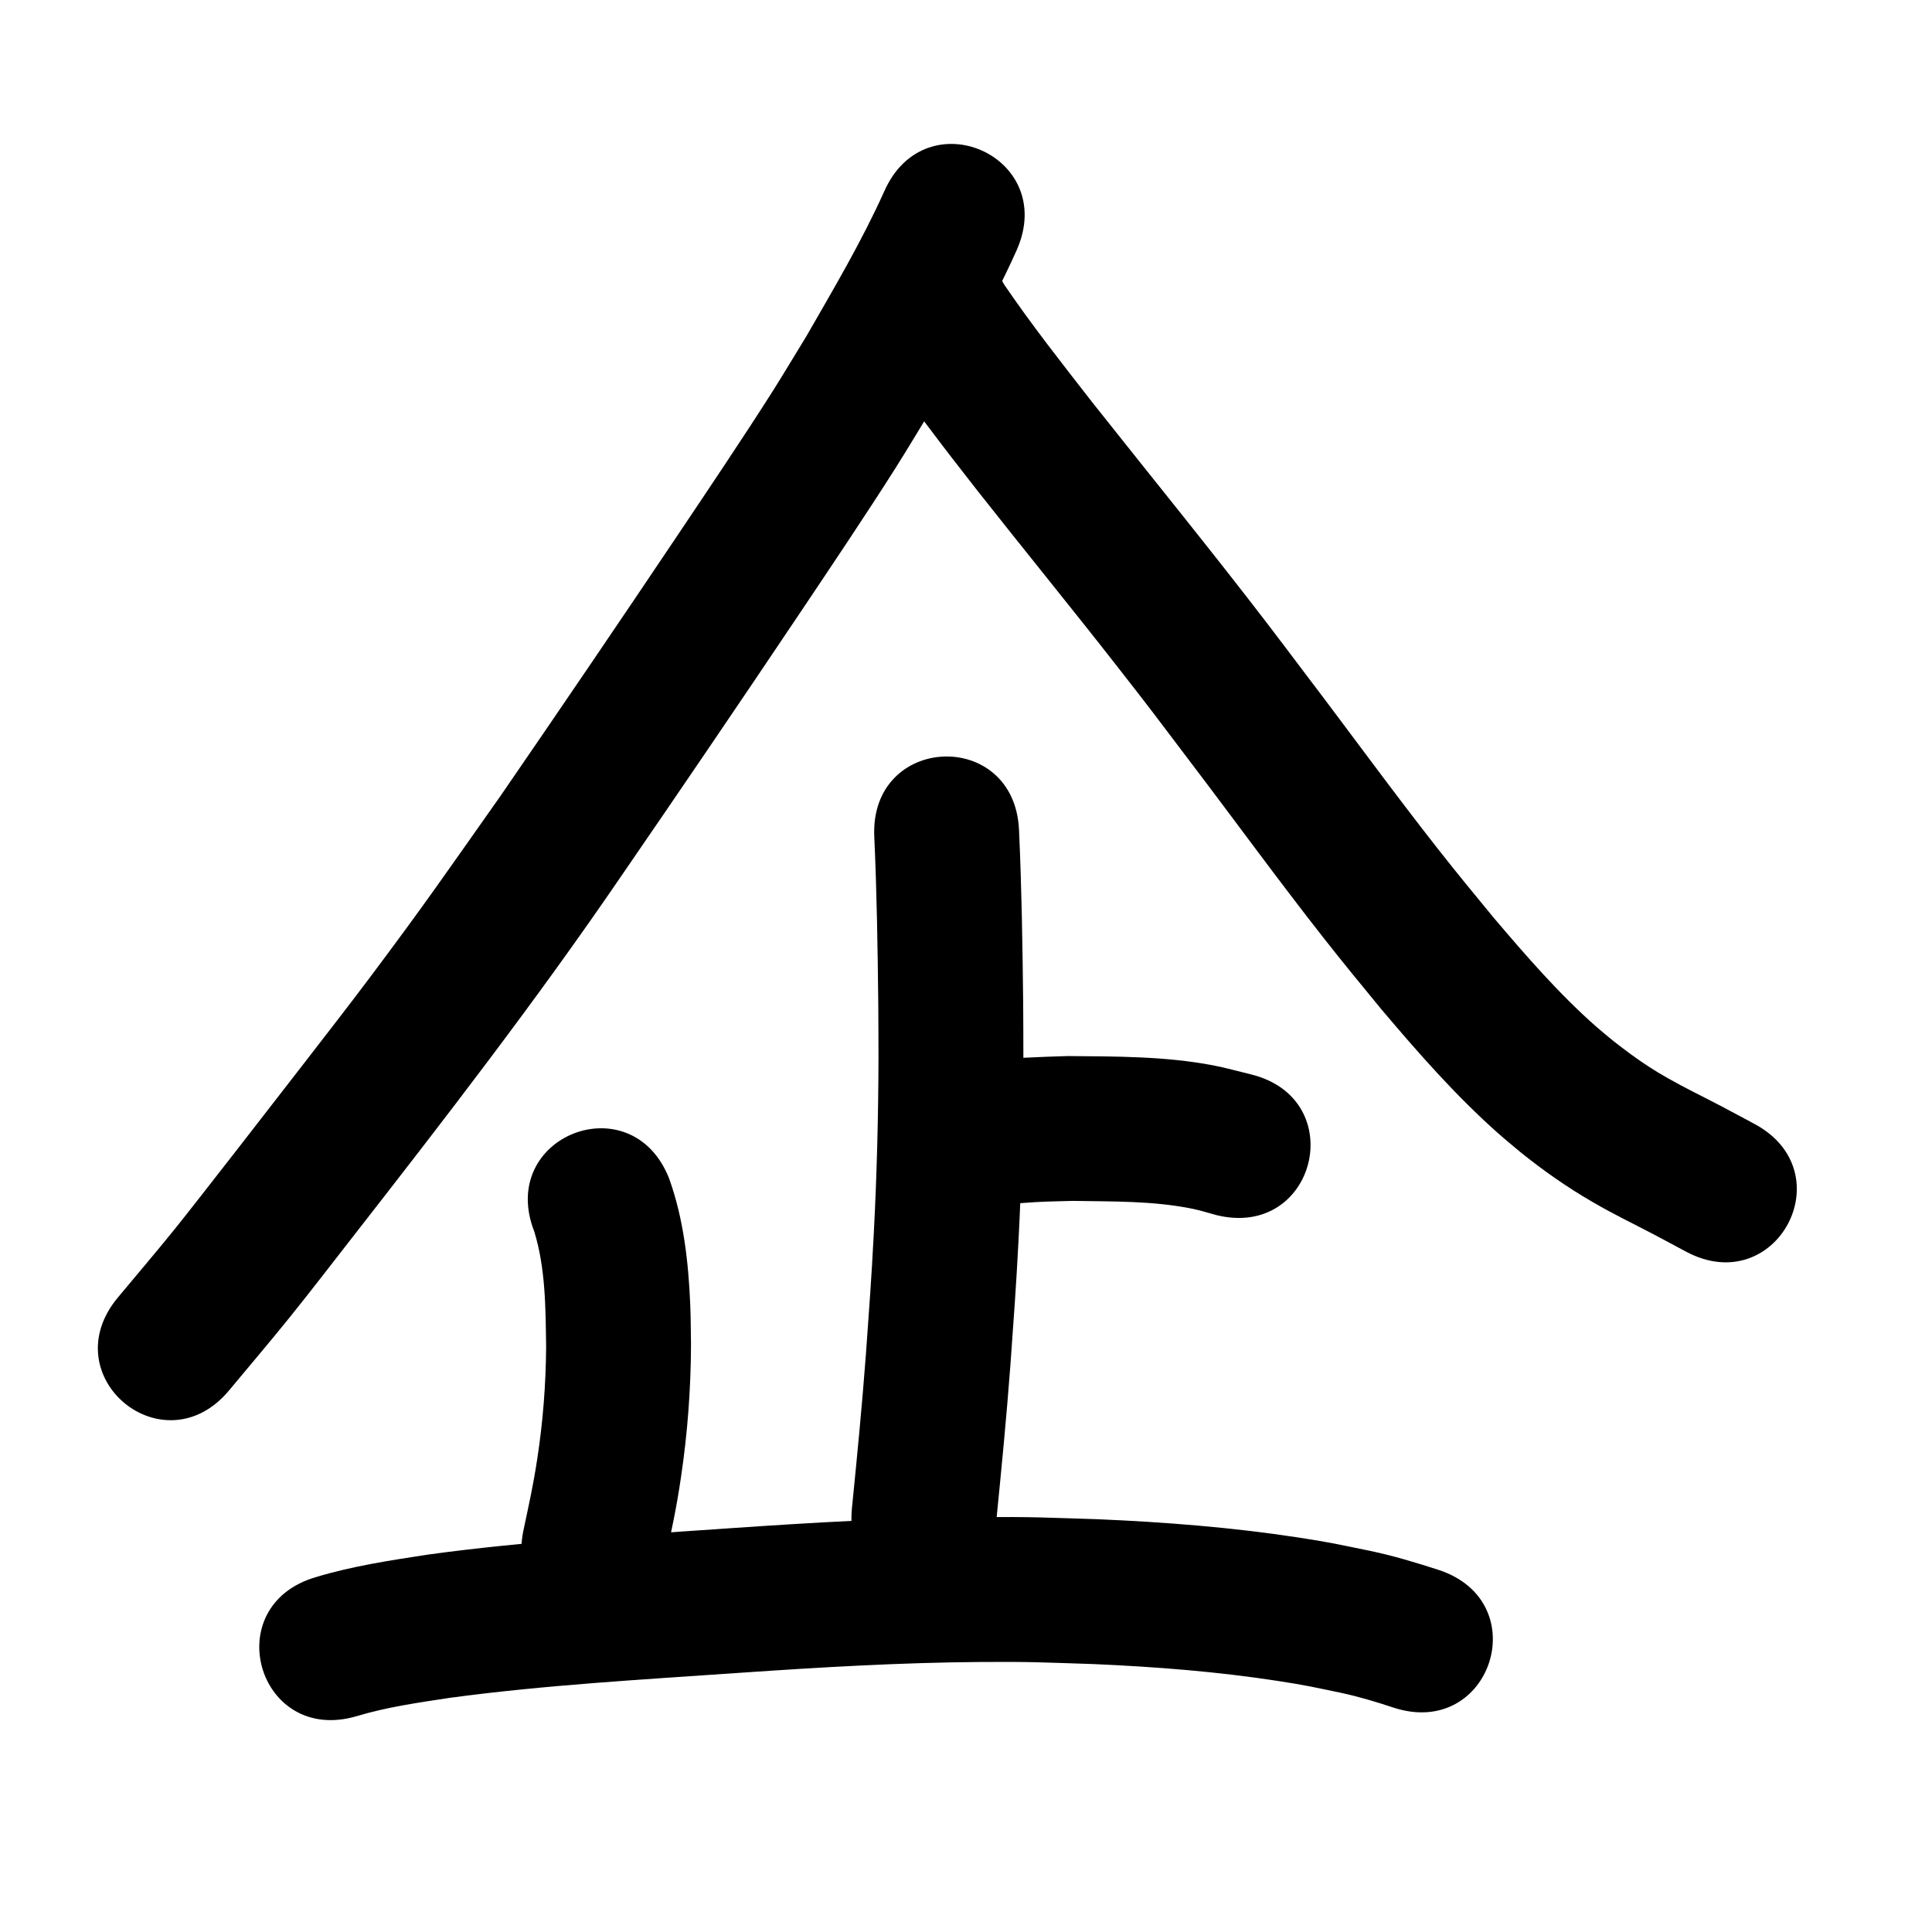 <?xml version="1.0" ?>
<svg xmlns="http://www.w3.org/2000/svg" width="1000" height="1000">
<path d="m 457.627,99.17 c -11.6,25.764 -26.037,50.144 -40.097,74.609 -5.969,9.735 -11.795,19.56 -17.906,29.206 -13.733,21.677 -33.973,51.804 -47.986,72.695 -30.539,45.528 -61.346,90.86 -92.402,136.036 -28.073,39.777 -38.657,55.386 -67.878,94.339 -11.366,15.151 -23.027,30.079 -34.597,45.075 -10.013,12.978 -54.968,70.955 -65.977,84.616 -9.765,12.117 -19.89,23.94 -29.834,35.911 -33.877,40.803 23.827,88.712 57.704,47.909 v 0 c 10.384,-12.515 20.949,-24.882 31.153,-37.545 10.959,-13.599 21.589,-27.461 32.328,-41.234 47.681,-61.154 95.157,-122.518 138.908,-186.586 31.243,-45.452 62.242,-91.057 92.963,-136.864 14.928,-22.259 35.073,-52.244 49.576,-75.179 6.479,-10.246 12.656,-20.681 18.984,-31.022 15.399,-26.817 31.138,-53.569 43.751,-81.849 21.297,-48.569 -47.39,-78.687 -68.687,-30.118 z"/>
<path d="m 454.032,183.385 c 1.082,1.805 2.098,3.651 3.246,5.414 7.041,10.812 14.927,21.126 22.68,31.424 12.245,16.265 12.908,16.969 26.085,33.909 23.822,30.221 48.159,60.032 71.859,90.35 18.997,24.302 19.162,24.718 37.699,49.213 23.211,30.496 45.721,61.533 69.405,91.668 11.35,14.442 18.447,22.962 29.937,36.98 18.964,22.434 38.446,44.675 60.457,64.215 3.744,3.324 7.645,6.469 11.467,9.703 11.761,9.502 24.156,18.184 37.24,25.773 11.874,6.887 19.539,10.42 31.766,16.834 5.623,2.95 11.201,5.985 16.801,8.977 46.781,24.981 82.11,-41.177 35.329,-66.158 v 0 c -5.95,-3.176 -11.877,-6.395 -17.85,-9.527 -9.362,-4.909 -17.762,-8.91 -26.886,-14.091 -7.349,-4.174 -12.36,-7.454 -19.18,-12.402 -3.032,-2.2 -5.964,-4.536 -8.946,-6.804 -2.906,-2.425 -5.877,-4.774 -8.719,-7.274 -19.545,-17.2 -36.664,-37.002 -53.481,-56.797 -10.754,-13.113 -18.003,-21.824 -28.588,-35.285 -23.538,-29.934 -45.882,-60.784 -68.952,-91.075 -6.372,-8.418 -12.696,-16.872 -19.117,-25.253 -29.756,-38.836 -60.686,-76.743 -91.048,-115.102 -15.505,-19.923 -31.183,-39.796 -45.397,-60.667 -25.439,-46.533 -91.247,-10.558 -65.808,35.976 z"/>
<path d="m 452.523,432.968 c 1.317,28.87 1.755,57.761 2.072,86.656 0.036,9.209 0.125,18.418 0.107,27.627 -0.06,30.417 -0.845,60.785 -2.428,91.162 -1.301,24.968 -2.319,37.733 -4.075,62.507 -1.993,26.593 -4.581,53.133 -7.234,79.666 -5.273,52.77 69.356,60.227 74.628,7.457 v 0 c 2.721,-27.252 5.379,-54.512 7.418,-81.826 1.811,-25.605 2.851,-38.649 4.189,-64.493 1.635,-31.578 2.441,-63.148 2.5,-94.766 0.018,-9.386 -0.074,-18.772 -0.111,-28.158 -0.328,-29.709 -0.787,-59.413 -2.138,-89.096 -2.309,-52.983 -77.238,-49.718 -74.929,3.265 z"/>
<path d="m 513.058,624.342 c -0.148,0.099 -0.623,0.304 -0.445,0.296 0.706,-0.031 1.388,-0.266 2.087,-0.368 1.712,-0.25 3.424,-0.496 5.144,-0.686 2.972,-0.329 5.946,-0.645 8.927,-0.873 11.263,-0.863 14.502,-0.798 26.281,-1.13 20.697,0.352 41.771,-0.086 62.175,4.074 4.153,0.847 8.194,2.17 12.292,3.256 51.465,12.802 69.569,-59.98 18.105,-72.782 v 0 c -6.582,-1.571 -13.098,-3.446 -19.745,-4.714 -24.682,-4.706 -50.039,-4.592 -75.047,-4.801 -14.846,0.458 -29.658,0.884 -44.403,2.844 -6.551,0.871 -12.068,1.839 -18.33,3.639 -1.974,0.567 -3.888,1.328 -5.832,1.991 -48.97,20.358 -20.179,89.612 28.791,69.254 z"/>
<path d="m 276.542,637.435 c 5.881,19.259 5.846,39.736 6.131,59.677 -0.123,19.472 -1.653,38.903 -4.612,58.149 -2.248,14.62 -4.1,22.477 -7.105,36.72 -10.89,51.903 62.512,67.304 73.402,15.401 v 0 c 3.492,-16.729 5.525,-25.35 8.102,-42.647 3.399,-22.807 5.137,-45.826 5.202,-68.886 -0.131,-6.889 -0.097,-13.783 -0.392,-20.667 -0.942,-22.003 -3.437,-44.293 -10.906,-65.129 -19.363,-49.372 -89.185,-21.989 -69.822,27.383 z"/>
<path d="m 184.522,888.309 c 15.726,-4.754 32.086,-7.04 48.286,-9.516 49.834,-6.701 100.097,-9.464 150.229,-12.958 41.575,-2.862 83.208,-5.312 124.893,-5.6 26.225,-0.181 32.143,0.256 58.081,1.085 31.929,1.394 63.841,3.861 95.443,8.737 14.963,2.309 18.358,3.185 32.525,6.12 9.267,1.975 18.326,4.712 27.309,7.685 50.41,16.472 73.705,-54.818 23.295,-71.29 v 0 c -11.687,-3.784 -23.448,-7.339 -35.49,-9.856 -16.352,-3.344 -20.243,-4.338 -37.395,-6.956 -34.216,-5.222 -68.758,-7.921 -103.324,-9.403 -27.792,-0.865 -33.84,-1.316 -61.907,-1.108 -42.937,0.318 -85.822,2.816 -128.646,5.767 -52.2,3.638 -104.535,6.537 -156.409,13.647 -19.483,3.01 -39.105,5.925 -58.011,11.68 -50.887,14.934 -29.768,86.899 21.119,71.965 z"/>
</svg>
